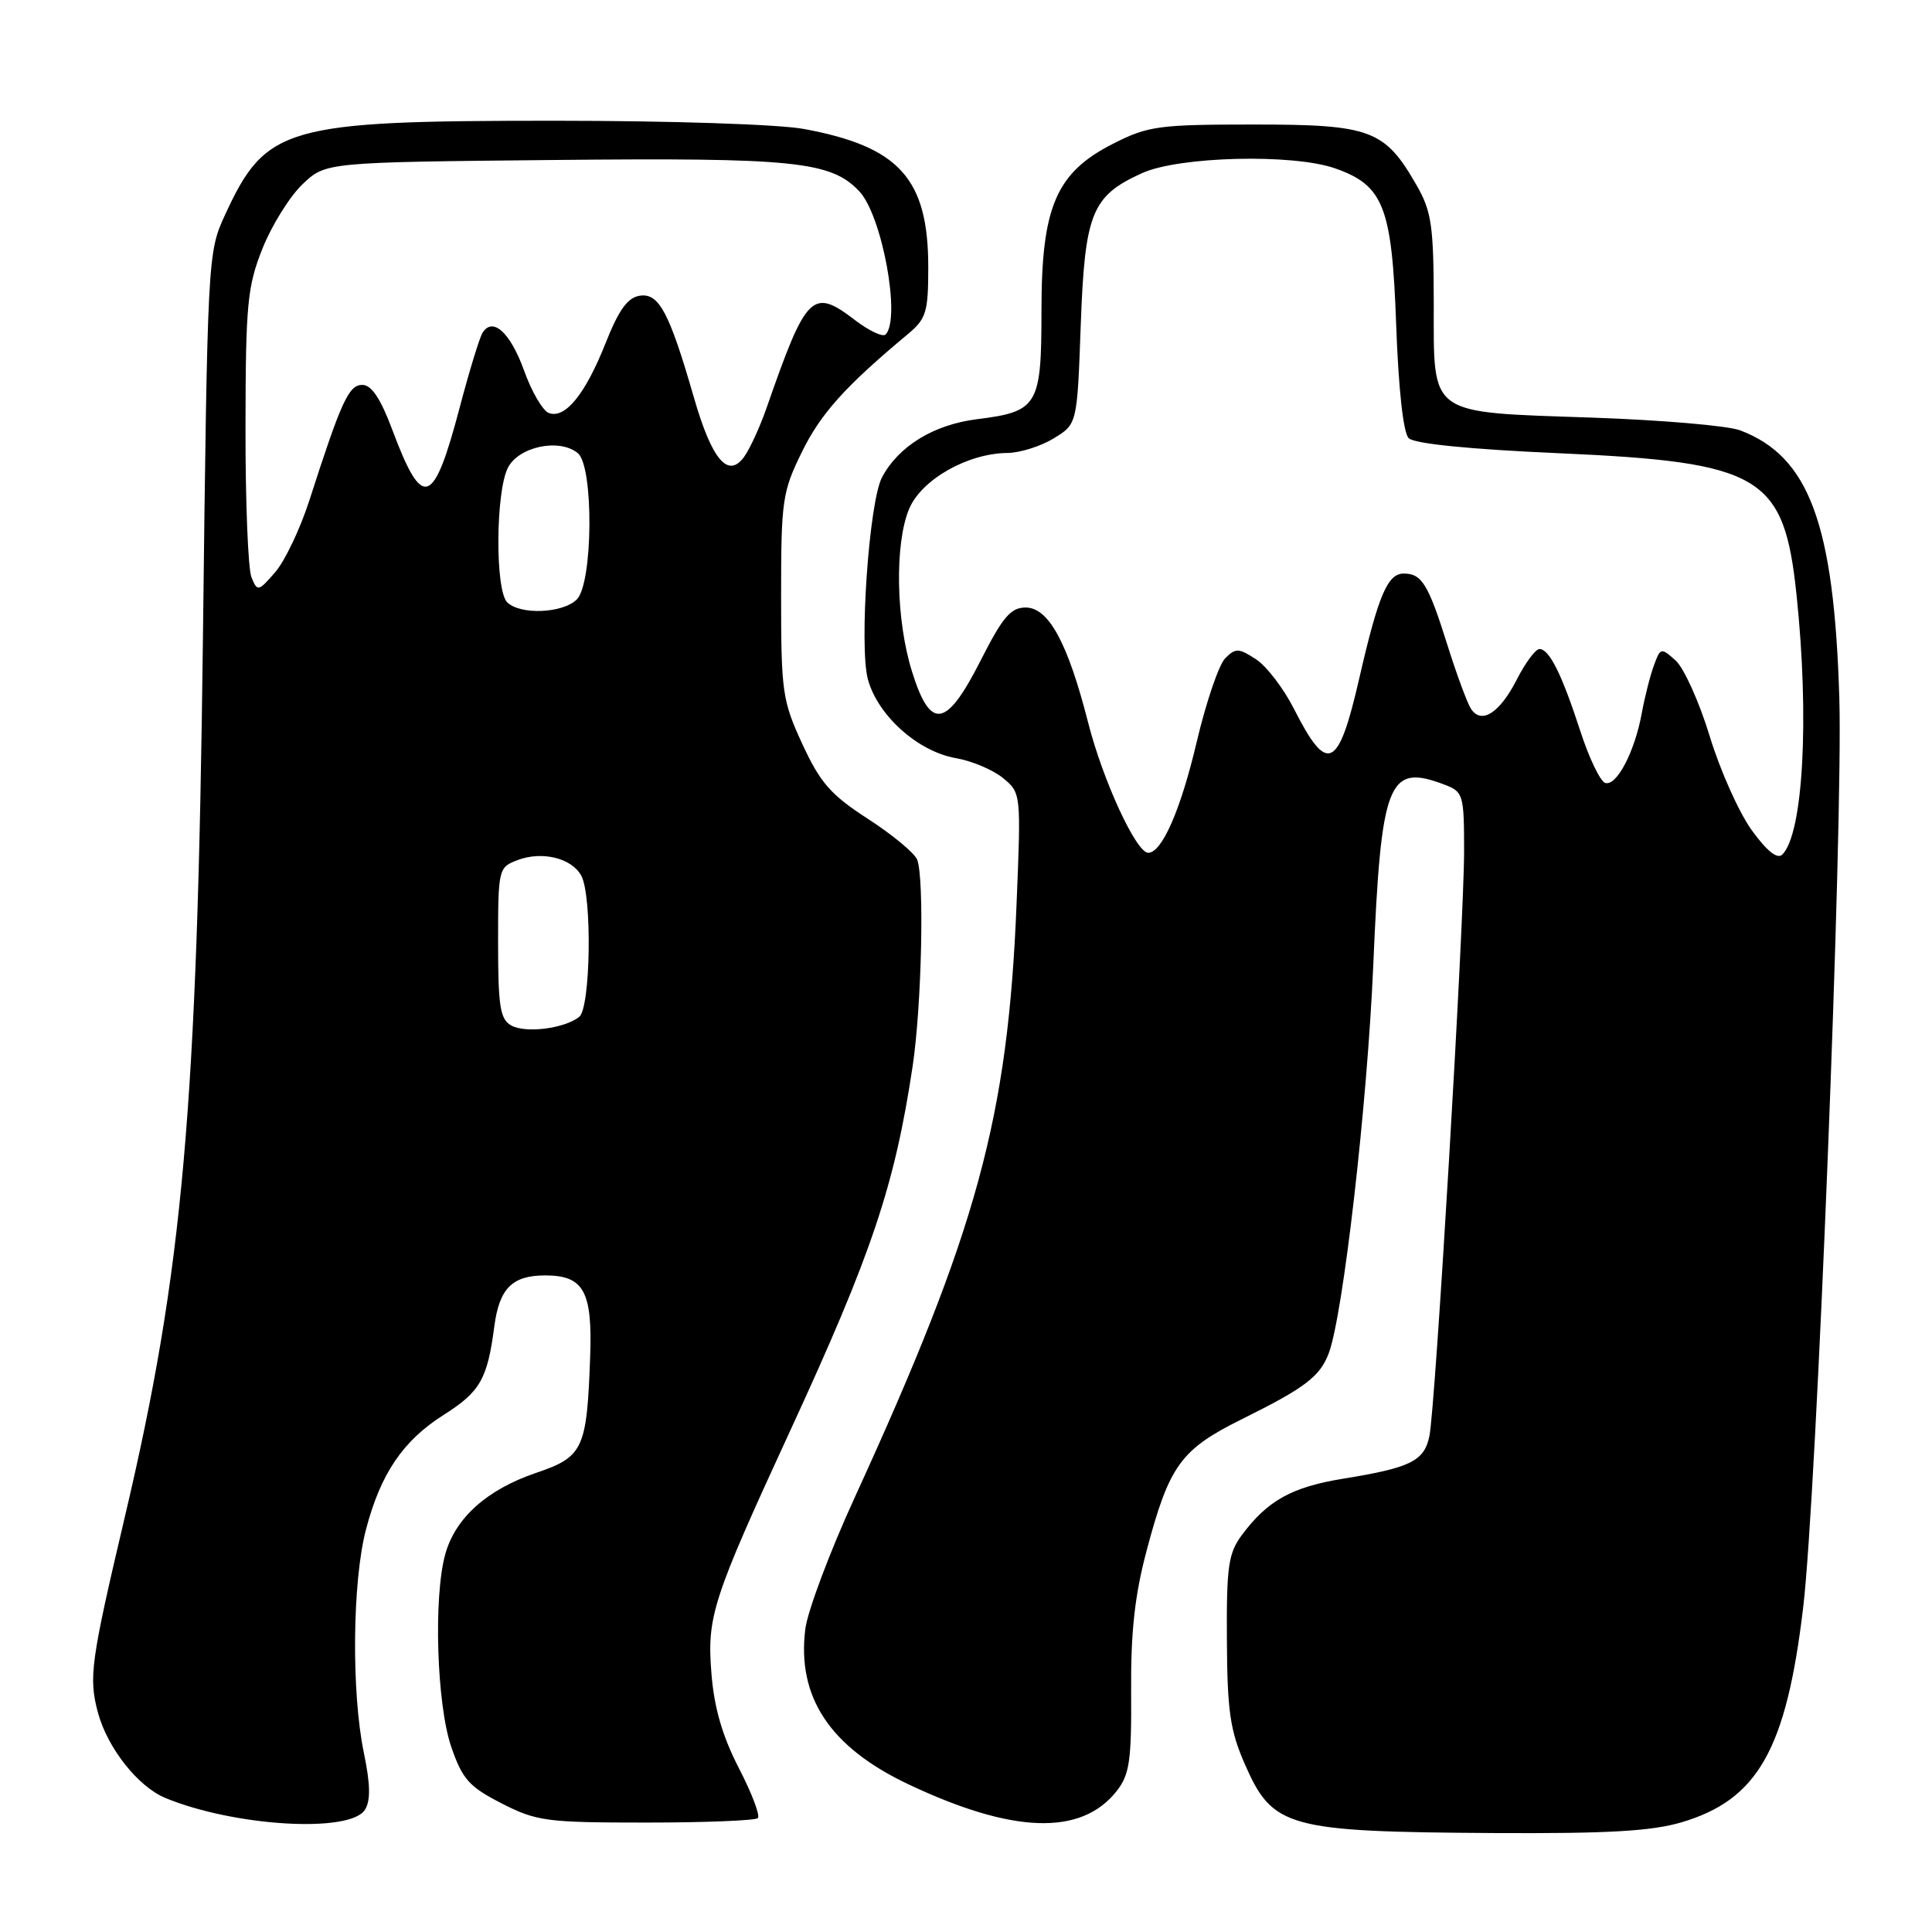 <?xml version="1.0" encoding="UTF-8" standalone="no"?>
<!DOCTYPE svg PUBLIC "-//W3C//DTD SVG 1.1//EN" "http://www.w3.org/Graphics/SVG/1.1/DTD/svg11.dtd" >
<svg xmlns="http://www.w3.org/2000/svg" xmlns:xlink="http://www.w3.org/1999/xlink" version="1.1" viewBox="0 0 256 256">
 <g >
 <path fill="currentColor"
d=" M 222.83 241.46 C 232.93 238.46 236.69 231.82 238.93 213.00 C 240.70 198.20 244.23 109.33 243.72 92.50 C 243.02 69.39 239.72 60.48 230.57 57.02 C 228.96 56.41 220.19 55.66 211.07 55.34 C 189.04 54.58 190.00 55.27 189.98 40.23 C 189.97 29.94 189.69 28.02 187.73 24.59 C 183.50 17.19 181.66 16.50 166.18 16.50 C 153.51 16.50 152.13 16.69 147.50 19.04 C 139.94 22.87 138.00 27.39 138.00 41.14 C 138.00 53.77 137.55 54.54 129.43 55.55 C 123.72 56.27 119.09 59.10 116.88 63.23 C 115.16 66.44 113.82 85.61 115.00 90.01 C 116.30 94.81 121.63 99.59 126.67 100.46 C 128.78 100.83 131.58 102.01 132.90 103.09 C 135.29 105.06 135.30 105.13 134.70 119.78 C 133.55 148.11 129.51 162.93 113.22 198.50 C 109.94 205.65 107.02 213.45 106.71 215.84 C 105.58 224.85 109.95 231.48 120.29 236.39 C 134.17 242.98 143.26 243.29 147.96 237.33 C 149.67 235.15 149.94 233.33 149.88 224.15 C 149.82 216.33 150.36 211.40 151.90 205.59 C 154.94 194.12 156.43 192.07 164.65 188.00 C 172.90 183.91 174.90 182.40 176.06 179.33 C 177.96 174.35 181.17 146.36 181.96 128.00 C 183.01 103.41 183.92 101.12 191.43 103.98 C 193.88 104.91 194.00 105.30 194.00 112.73 C 194.00 122.44 190.20 186.49 189.40 190.31 C 188.71 193.60 186.90 194.49 178.00 195.93 C 171.17 197.04 167.97 198.82 164.56 203.39 C 162.76 205.82 162.51 207.55 162.57 217.33 C 162.62 226.74 163.00 229.33 164.96 233.79 C 168.65 242.20 170.56 242.72 198.07 242.89 C 213.05 242.97 218.85 242.64 222.83 241.46 Z  M 48.36 239.80 C 49.12 238.59 49.08 236.43 48.21 232.24 C 46.55 224.22 46.69 209.61 48.48 202.72 C 50.42 195.28 53.39 190.90 58.79 187.48 C 63.63 184.41 64.58 182.76 65.50 175.75 C 66.16 170.72 67.87 169.00 72.24 169.00 C 77.35 169.00 78.51 171.10 78.20 179.75 C 77.76 192.05 77.30 193.04 70.99 195.18 C 64.51 197.39 60.34 201.13 59.00 205.94 C 57.42 211.62 57.87 225.86 59.79 231.46 C 61.27 235.76 62.16 236.75 66.47 238.96 C 71.11 241.33 72.41 241.50 85.63 241.50 C 93.44 241.50 100.09 241.23 100.42 240.91 C 100.75 240.58 99.62 237.60 97.90 234.28 C 95.72 230.04 94.63 226.30 94.27 221.76 C 93.66 214.18 94.38 211.97 104.74 189.50 C 115.53 166.10 118.56 157.07 120.93 141.27 C 122.13 133.28 122.50 116.40 121.53 113.91 C 121.19 113.04 118.26 110.61 115.03 108.52 C 110.08 105.32 108.69 103.73 106.32 98.60 C 103.67 92.86 103.50 91.70 103.50 79.00 C 103.50 66.27 103.66 65.18 106.27 59.86 C 108.76 54.79 112.01 51.18 120.31 44.26 C 122.73 42.24 123.00 41.36 123.00 35.41 C 123.00 23.68 119.17 19.43 106.53 17.09 C 103.20 16.47 88.82 16.00 73.50 16.00 C 37.75 16.00 35.23 16.72 29.80 28.51 C 27.52 33.45 27.49 34.04 26.89 84.50 C 26.14 146.98 24.25 168.32 16.54 201.00 C 12.01 220.23 11.73 222.29 12.98 226.94 C 14.25 231.63 18.29 236.74 21.91 238.24 C 31.07 242.02 46.40 242.93 48.36 239.80 Z  M 232.11 110.00 C 230.43 107.67 227.92 102.08 226.55 97.56 C 225.17 93.04 223.14 88.54 222.05 87.54 C 220.11 85.79 220.02 85.81 219.17 88.12 C 218.68 89.43 217.95 92.28 217.55 94.47 C 216.61 99.63 214.20 104.23 212.69 103.74 C 212.04 103.52 210.56 100.45 209.41 96.90 C 206.95 89.33 205.29 86.00 203.99 86.00 C 203.47 86.00 202.11 87.82 200.98 90.05 C 198.70 94.51 196.28 96.04 194.90 93.90 C 194.41 93.13 193.01 89.35 191.80 85.50 C 189.25 77.38 188.40 76.00 186.00 76.00 C 183.86 76.00 182.63 78.91 180.12 89.84 C 177.34 101.99 175.89 102.67 171.47 93.95 C 170.10 91.25 167.84 88.28 166.43 87.36 C 164.14 85.86 163.72 85.85 162.35 87.22 C 161.51 88.06 159.81 93.05 158.57 98.31 C 156.44 107.35 153.96 113.00 152.14 113.00 C 150.56 113.00 146.14 103.43 144.19 95.77 C 141.48 85.15 138.95 80.50 135.90 80.50 C 133.93 80.50 132.86 81.76 129.95 87.50 C 125.39 96.49 123.30 96.84 120.85 89.00 C 118.71 82.17 118.53 72.07 120.46 67.44 C 122.09 63.55 128.21 60.06 133.50 60.02 C 135.15 60.00 137.90 59.14 139.61 58.09 C 142.73 56.20 142.73 56.20 143.20 43.18 C 143.74 28.23 144.64 25.97 151.33 22.94 C 156.22 20.72 171.30 20.34 176.91 22.31 C 183.33 24.56 184.44 27.39 185.00 43.02 C 185.31 51.59 185.94 57.35 186.66 58.06 C 187.40 58.80 194.71 59.53 206.47 60.05 C 233.42 61.24 236.39 63.01 238.05 78.82 C 239.77 95.17 238.93 110.47 236.17 113.23 C 235.51 113.89 234.13 112.79 232.11 110.00 Z  M 67.74 135.88 C 66.27 135.05 66.00 133.37 66.00 124.93 C 66.00 115.13 66.05 114.93 68.57 113.97 C 71.83 112.73 75.77 113.70 77.03 116.05 C 78.48 118.77 78.26 133.55 76.75 134.74 C 74.77 136.30 69.65 136.94 67.74 135.88 Z  M 67.20 79.80 C 65.60 78.20 65.67 65.22 67.29 62.00 C 68.71 59.17 74.13 58.03 76.57 60.05 C 78.69 61.81 78.58 77.28 76.43 79.43 C 74.57 81.28 68.91 81.51 67.20 79.80 Z  M 33.32 76.50 C 32.87 75.40 32.51 66.40 32.53 56.50 C 32.55 40.27 32.78 37.95 34.78 32.93 C 36.00 29.87 38.38 26.05 40.07 24.43 C 43.13 21.50 43.13 21.50 73.31 21.20 C 105.31 20.88 110.12 21.37 113.87 25.36 C 116.90 28.59 119.40 42.26 117.34 44.33 C 116.97 44.69 115.16 43.84 113.31 42.43 C 107.64 38.09 106.86 38.87 101.56 54.09 C 100.68 56.61 99.34 59.52 98.59 60.55 C 96.46 63.46 94.32 60.92 91.93 52.62 C 88.70 41.42 87.32 38.81 84.79 39.18 C 83.17 39.42 82.00 41.03 80.23 45.50 C 77.55 52.25 74.87 55.55 72.71 54.72 C 71.91 54.41 70.44 51.89 69.45 49.12 C 67.62 44.05 65.28 41.92 63.93 44.11 C 63.54 44.75 62.19 49.15 60.94 53.89 C 57.44 67.19 56.00 67.68 51.99 56.97 C 50.44 52.82 49.23 51.00 48.01 51.00 C 46.21 51.00 45.23 53.14 40.99 66.31 C 39.78 70.06 37.75 74.34 36.47 75.81 C 34.24 78.39 34.11 78.42 33.32 76.50 Z "/>
</g>
</svg>
